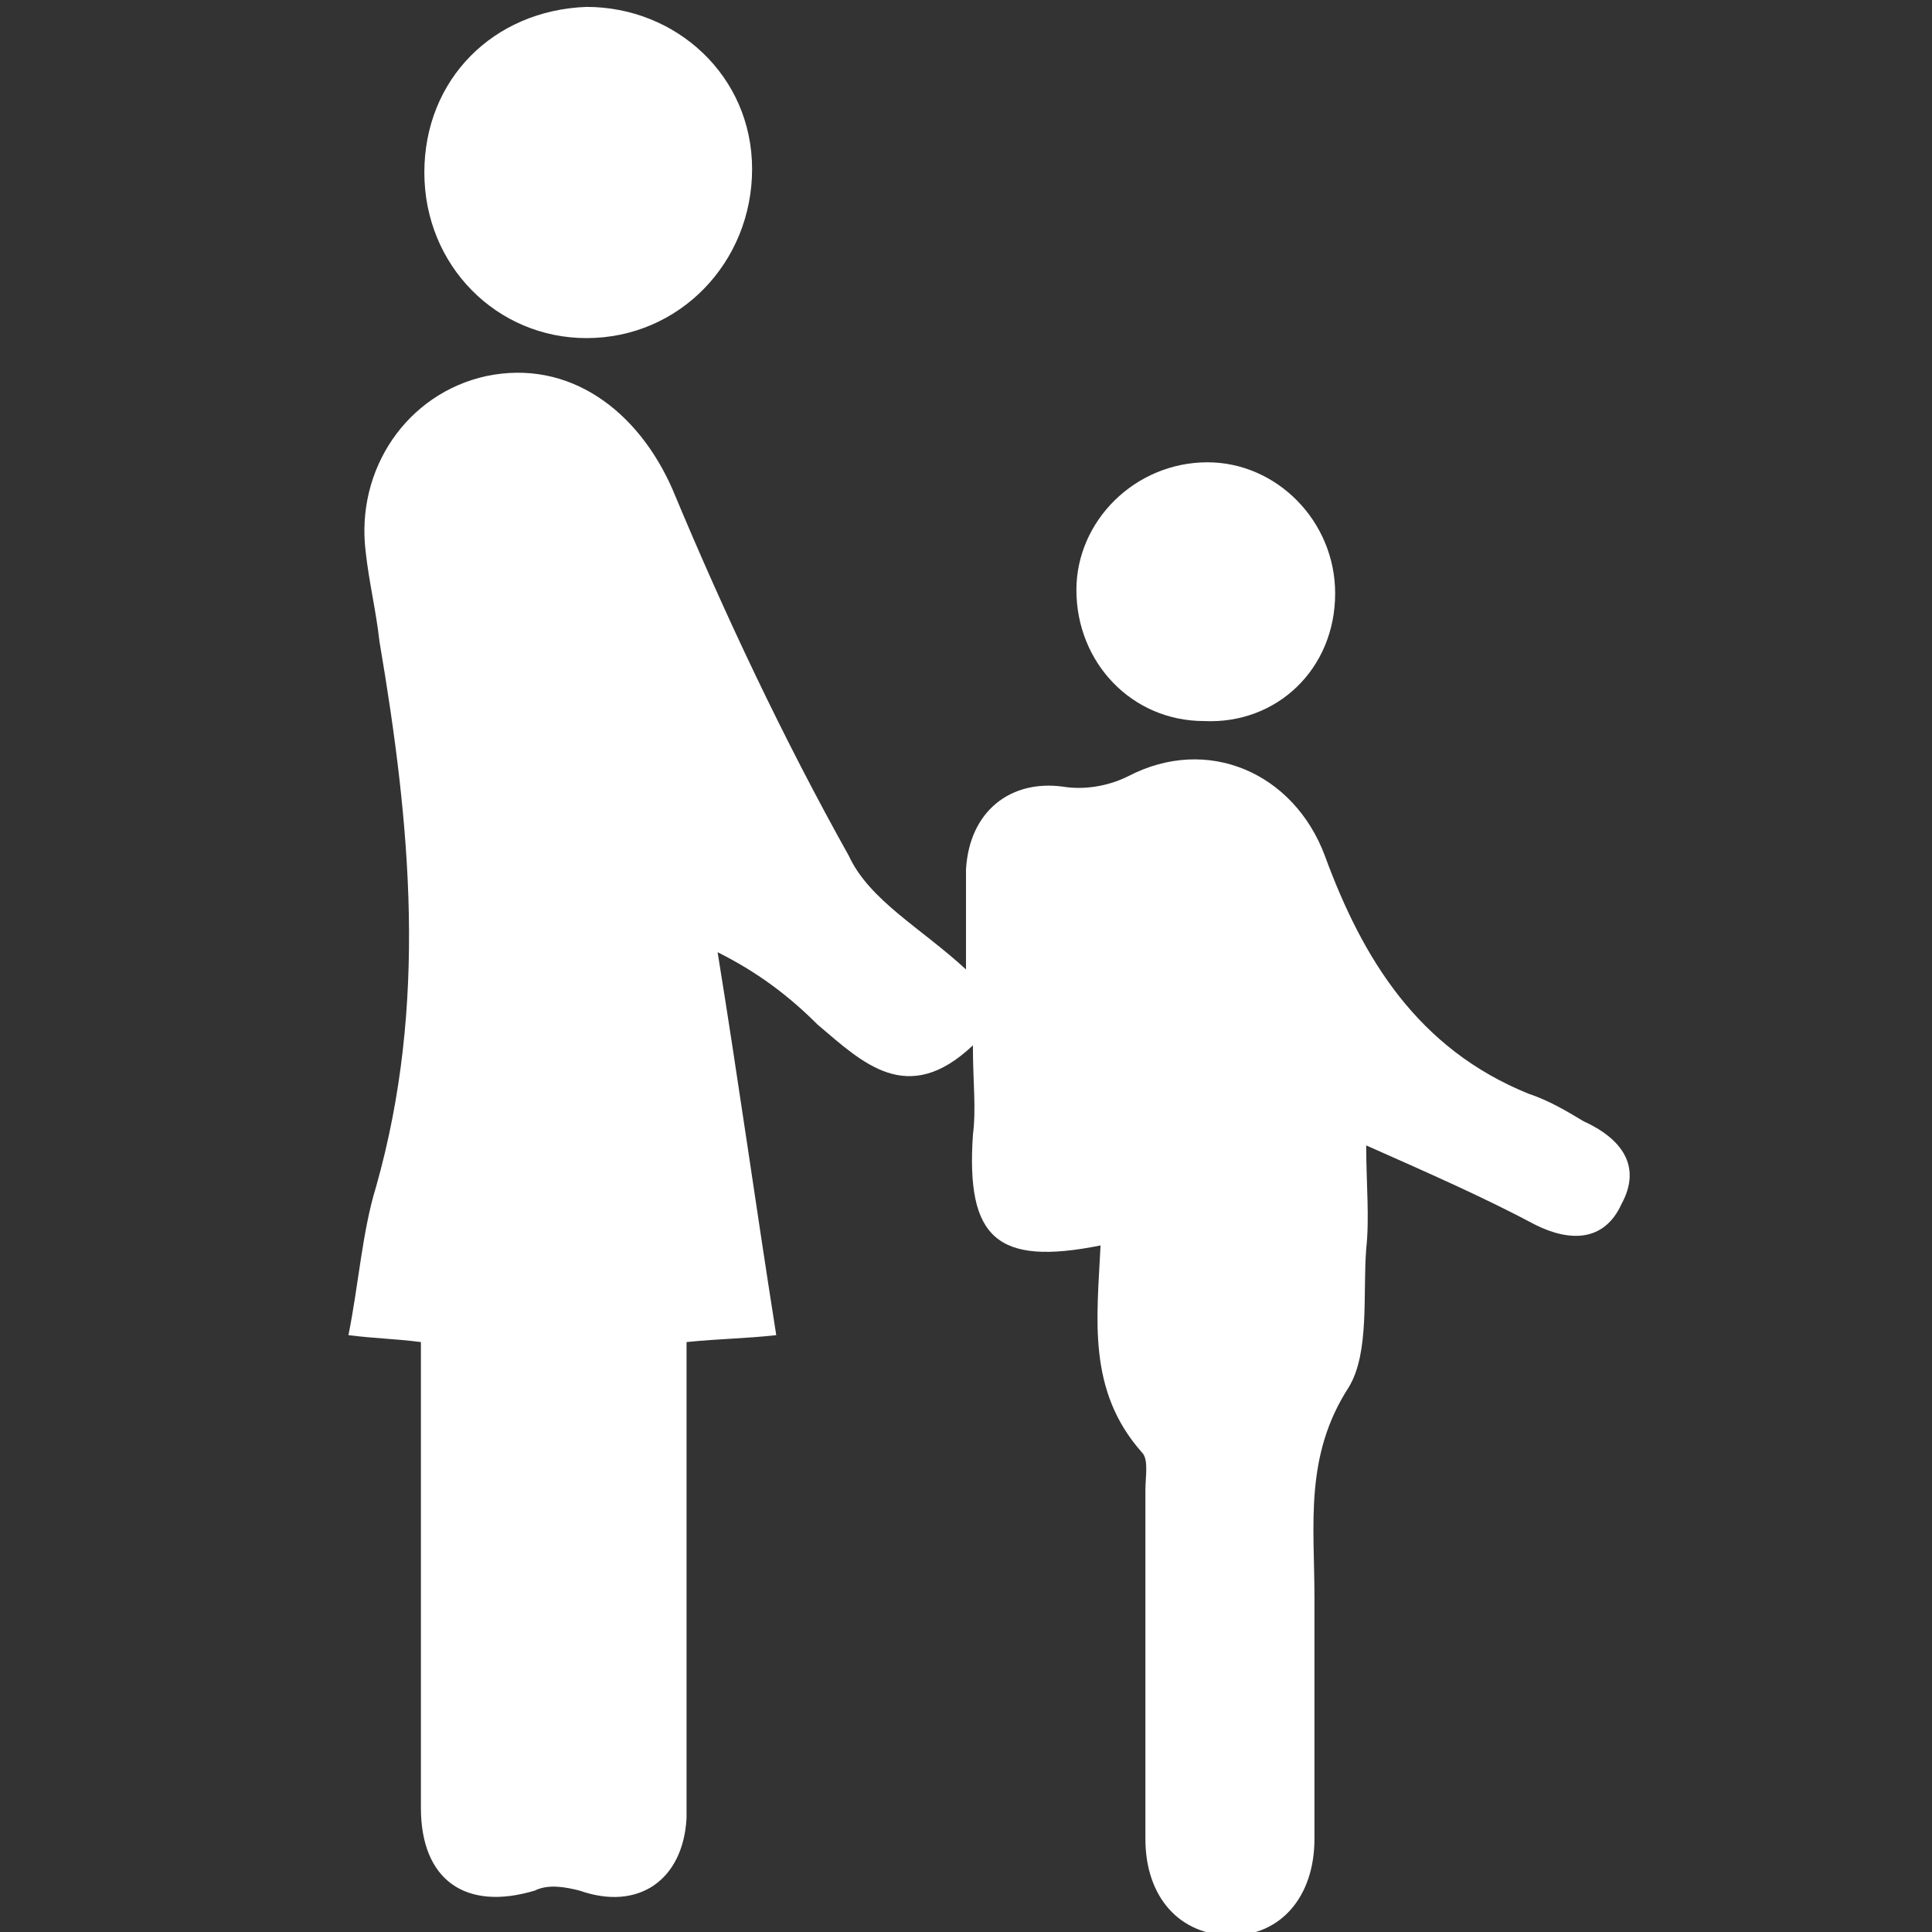 <?xml version="1.0" encoding="utf-8"?>
<!-- Generator: Adobe Illustrator 25.2.1, SVG Export Plug-In . SVG Version: 6.00 Build 0)  -->
<svg version="1.1" xmlns="http://www.w3.org/2000/svg" xmlns:xlink="http://www.w3.org/1999/xlink" x="0px" y="0px"
	 viewBox="0 0 56 56" style="enable-background:new 0 0 56 56;" xml:space="preserve">
<rect x="0" y="0" width="56" height="56" fill="#333333" stroke="none"/>
<style type="text/css">
	.st0{display:none;}
	.st1{display:inline;fill:#2A2A2A;}
	.st2{fill:#2A2A2A;}
	.st3{fill:#FFFFFF;}
	.st4{fill:none;stroke:#FFFFFF;stroke-width:3;stroke-linecap:round;stroke-linejoin:round;stroke-miterlimit:10;}
	.st5{fill:none;stroke:#FFFFFF;stroke-width:3;stroke-linecap:round;stroke-linejoin:round;}
	.st6{fill:none;}
	.st7{fill:#FF002B;}
	.st8{fill:url(#SVGID_1_);}
	.st9{fill:url(#SVGID_2_);}
	.st10{clip-path:url(#SVGID_4_);}
	.st11{fill:#FF0606;}
</style>
<g id="FOND" class="st0">
</g>
<g id="Calque_1">
	<g>
		<path class="st3" d="M28,28.1c0-1.2,0-2,0-2.9c0.1-1.7,1.3-2.6,2.8-2.4c0.6,0.1,1.3,0,1.9-0.3c2.3-1.2,4.8-0.1,5.7,2.3
			c1.1,3,2.7,5.6,5.9,6.9c0.6,0.2,1.1,0.5,1.6,0.8c1.1,0.5,1.7,1.3,1.1,2.4c-0.5,1.1-1.5,1.1-2.5,0.6c-1.5-0.8-3.1-1.5-4.9-2.3
			c0,1.1,0.1,2.1,0,3c-0.1,1.3,0.1,3-0.5,4c-1.3,2-1,4-1,6.1c0,2.3,0,4.7,0,7c0,1.7-1,2.8-2.4,2.8c-1.5,0-2.5-1.1-2.5-2.8
			c0-3.4,0-6.7,0-10.1c0-0.4,0.1-0.9-0.1-1.1c-1.6-1.8-1.3-3.9-1.2-6c-3,0.6-3.9-0.2-3.7-3.2c0.1-0.8,0-1.5,0-2.6
			c-1.9,1.8-3.2,0.5-4.5-0.6c-0.8-0.8-1.7-1.5-2.9-2.1c0.6,3.7,1.1,7.3,1.7,11.1c-0.9,0.1-1.6,0.1-2.6,0.2c0,3.2,0,6.4,0,9.6
			c0,1.4,0,2.8,0,4.2c-0.1,1.8-1.4,2.7-3.1,2.1c-0.4-0.1-0.9-0.2-1.3,0c-2,0.6-3.3-0.3-3.3-2.4c0-3.9,0-7.8,0-11.7
			c0-0.6,0-1.2,0-1.8c-0.8-0.1-1.3-0.1-2.1-0.2c0.3-1.5,0.4-3,0.8-4.3c1.5-5.3,1-10.5,0.1-15.8c-0.1-0.9-0.3-1.7-0.4-2.6
			c-0.3-2.4,1.2-4.6,3.5-5.1c2.4-0.5,4.4,1,5.4,3.3c1.5,3.6,3.2,7.2,5.1,10.6C25.2,26.1,26.7,26.9,28,28.1"/>
		<path class="st3" d="M12.3,5c0-2.7,2-4.7,4.7-4.8c2.6,0,4.8,2,4.8,4.7c0,2.7-2.1,4.9-4.8,4.9C14.4,9.8,12.3,7.7,12.3,5"/>
		<path class="st3" d="M34.9,20.9c-2.1,0-3.7-1.7-3.7-3.8c0-2,1.7-3.7,3.8-3.7c2,0,3.7,1.7,3.7,3.8C38.7,19.4,37,21,34.9,20.9"/>
	</g>
	<rect x="0" y="0" class="st6" width="56" height="56"/>
</g>
</svg>
